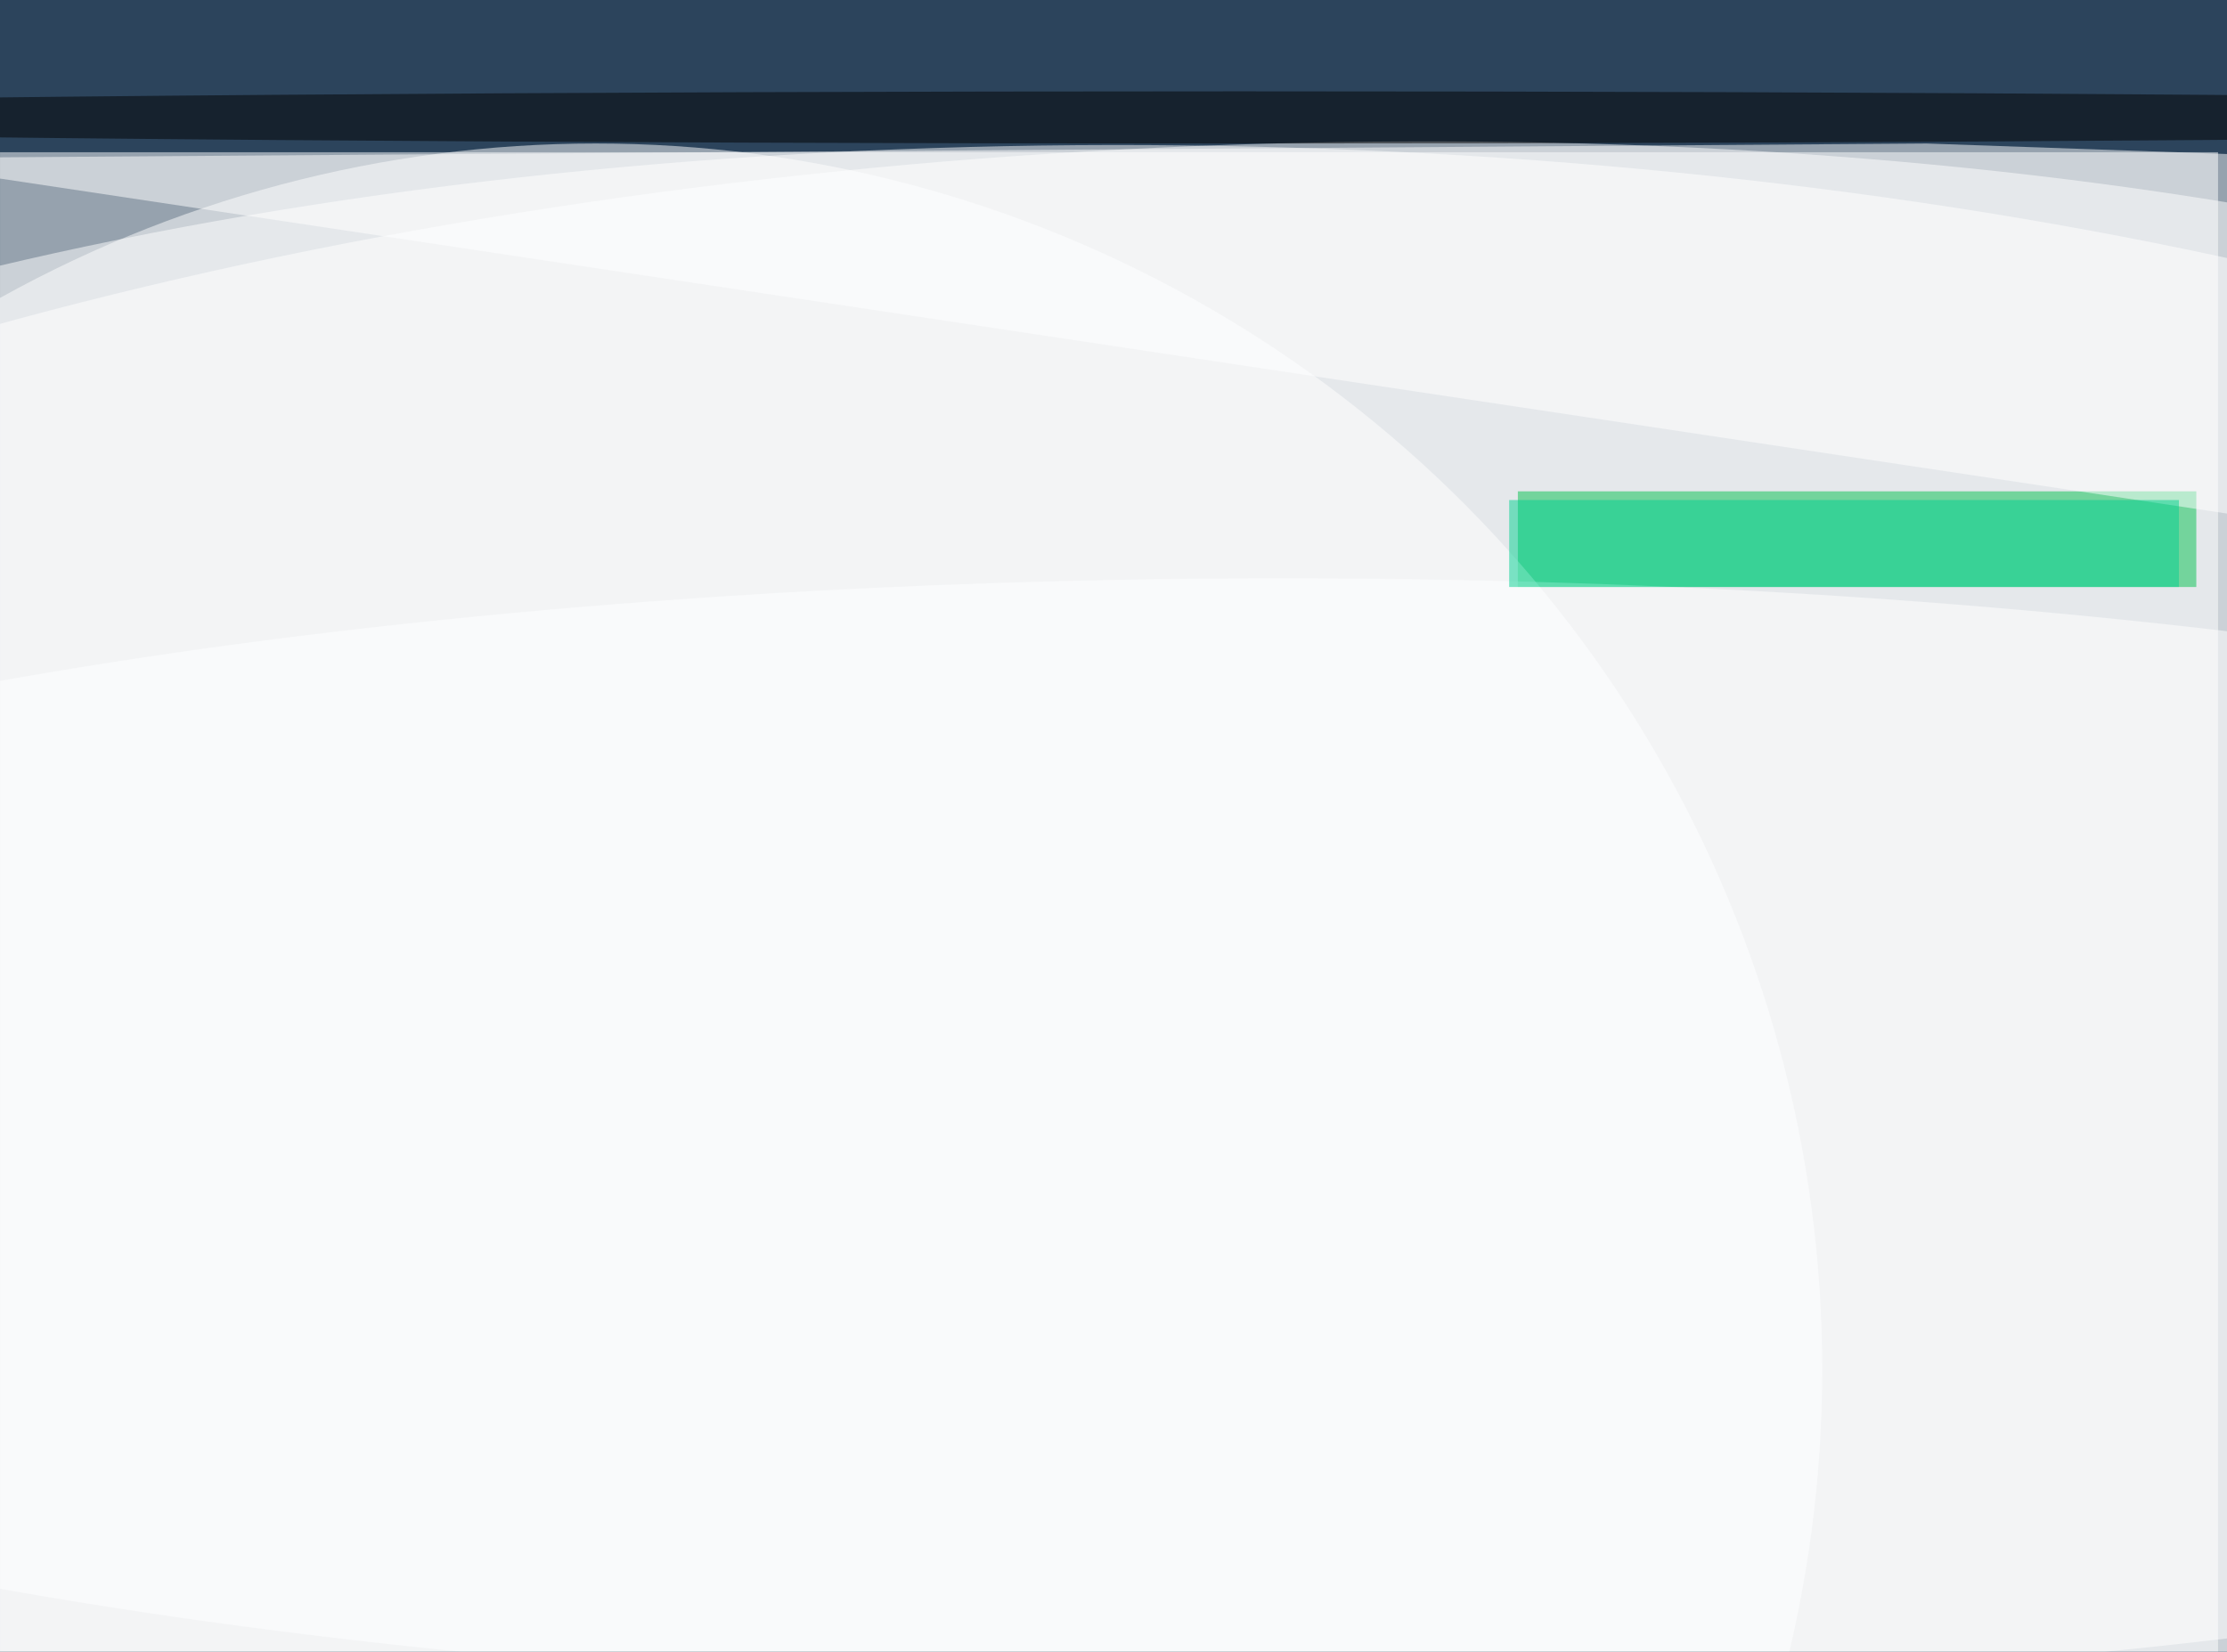 <svg xmlns="http://www.w3.org/2000/svg" viewBox="0 0 1019 756"><filter id="a"><feGaussianBlur stdDeviation="12"/></filter><rect width="100%" height="100%" fill="#2c445c"/><g filter="url(#a)"><g fill-opacity=".5" transform="translate(2 2) scale(3.98)"><circle r="1" fill="#fff" transform="rotate(1 -6412.5 7956) scale(252.445 96.864)"/><path fill="#fff" d="M254.5 203H-.5V17h255z"/><circle r="1" fill="#fff" transform="matrix(-254.563 14.924 -5.61 -95.688 130 112.6)"/><path fill="#00c14e" d="M174 56h78v11h-78z"/><circle cx="68" cy="157" r="141" fill="#fff"/><ellipse cx="142" cy="13" fill="#000001" rx="222" ry="3"/><ellipse cx="147" cy="130" fill="#fff" rx="255" ry="64"/><path fill="#fff" d="M-16 17.7l272.5 41 1.6-41.4L221 16z"/><path fill="#00d091" d="M173 57h77v10h-77z"/></g></g></svg>